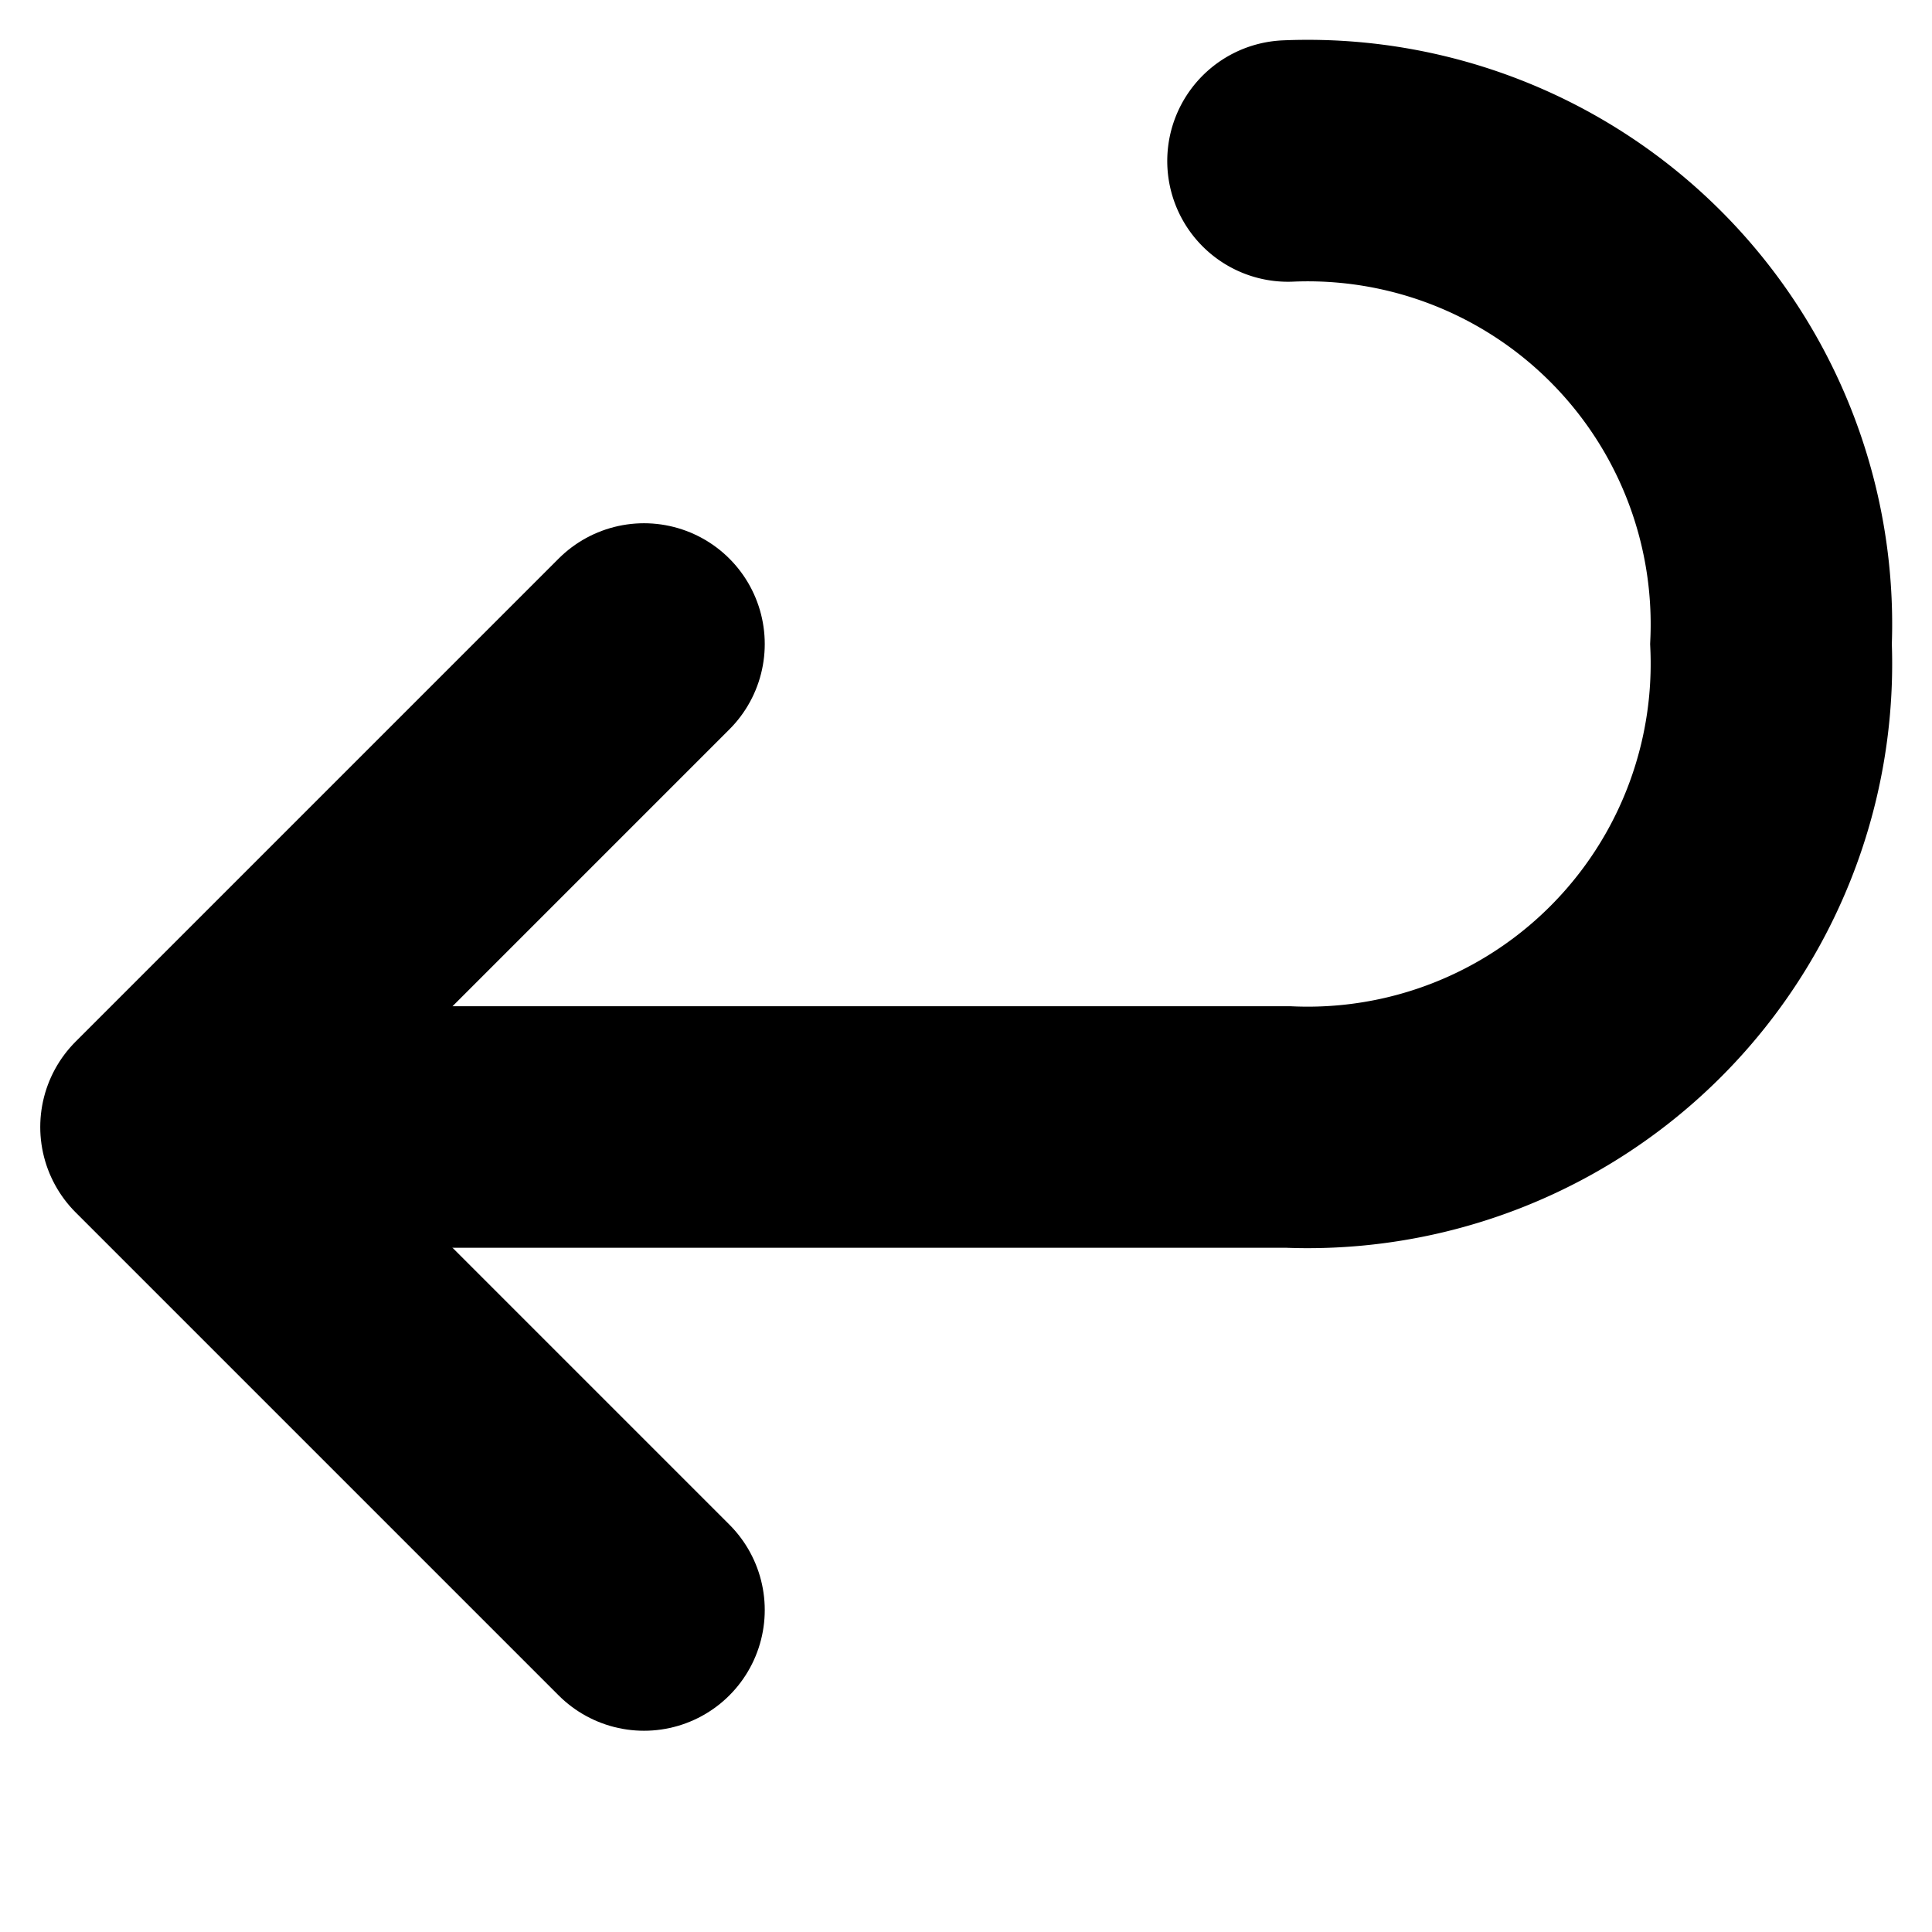 <svg xmlns="http://www.w3.org/2000/svg" width="24" height="24" viewBox="0 0 24 24">
  <path d="M4,14H16a5.76,5.76,0,0,0,6-6,5.76,5.76,0,0,0-6-6" fill="none" stroke="currentColor" stroke-linecap="round" stroke-width="3"/>
  <polyline points="8 8 2 14 8 20" fill="none" stroke="currentColor" stroke-linecap="round" stroke-linejoin="round" stroke-width="3"/>
</svg>
